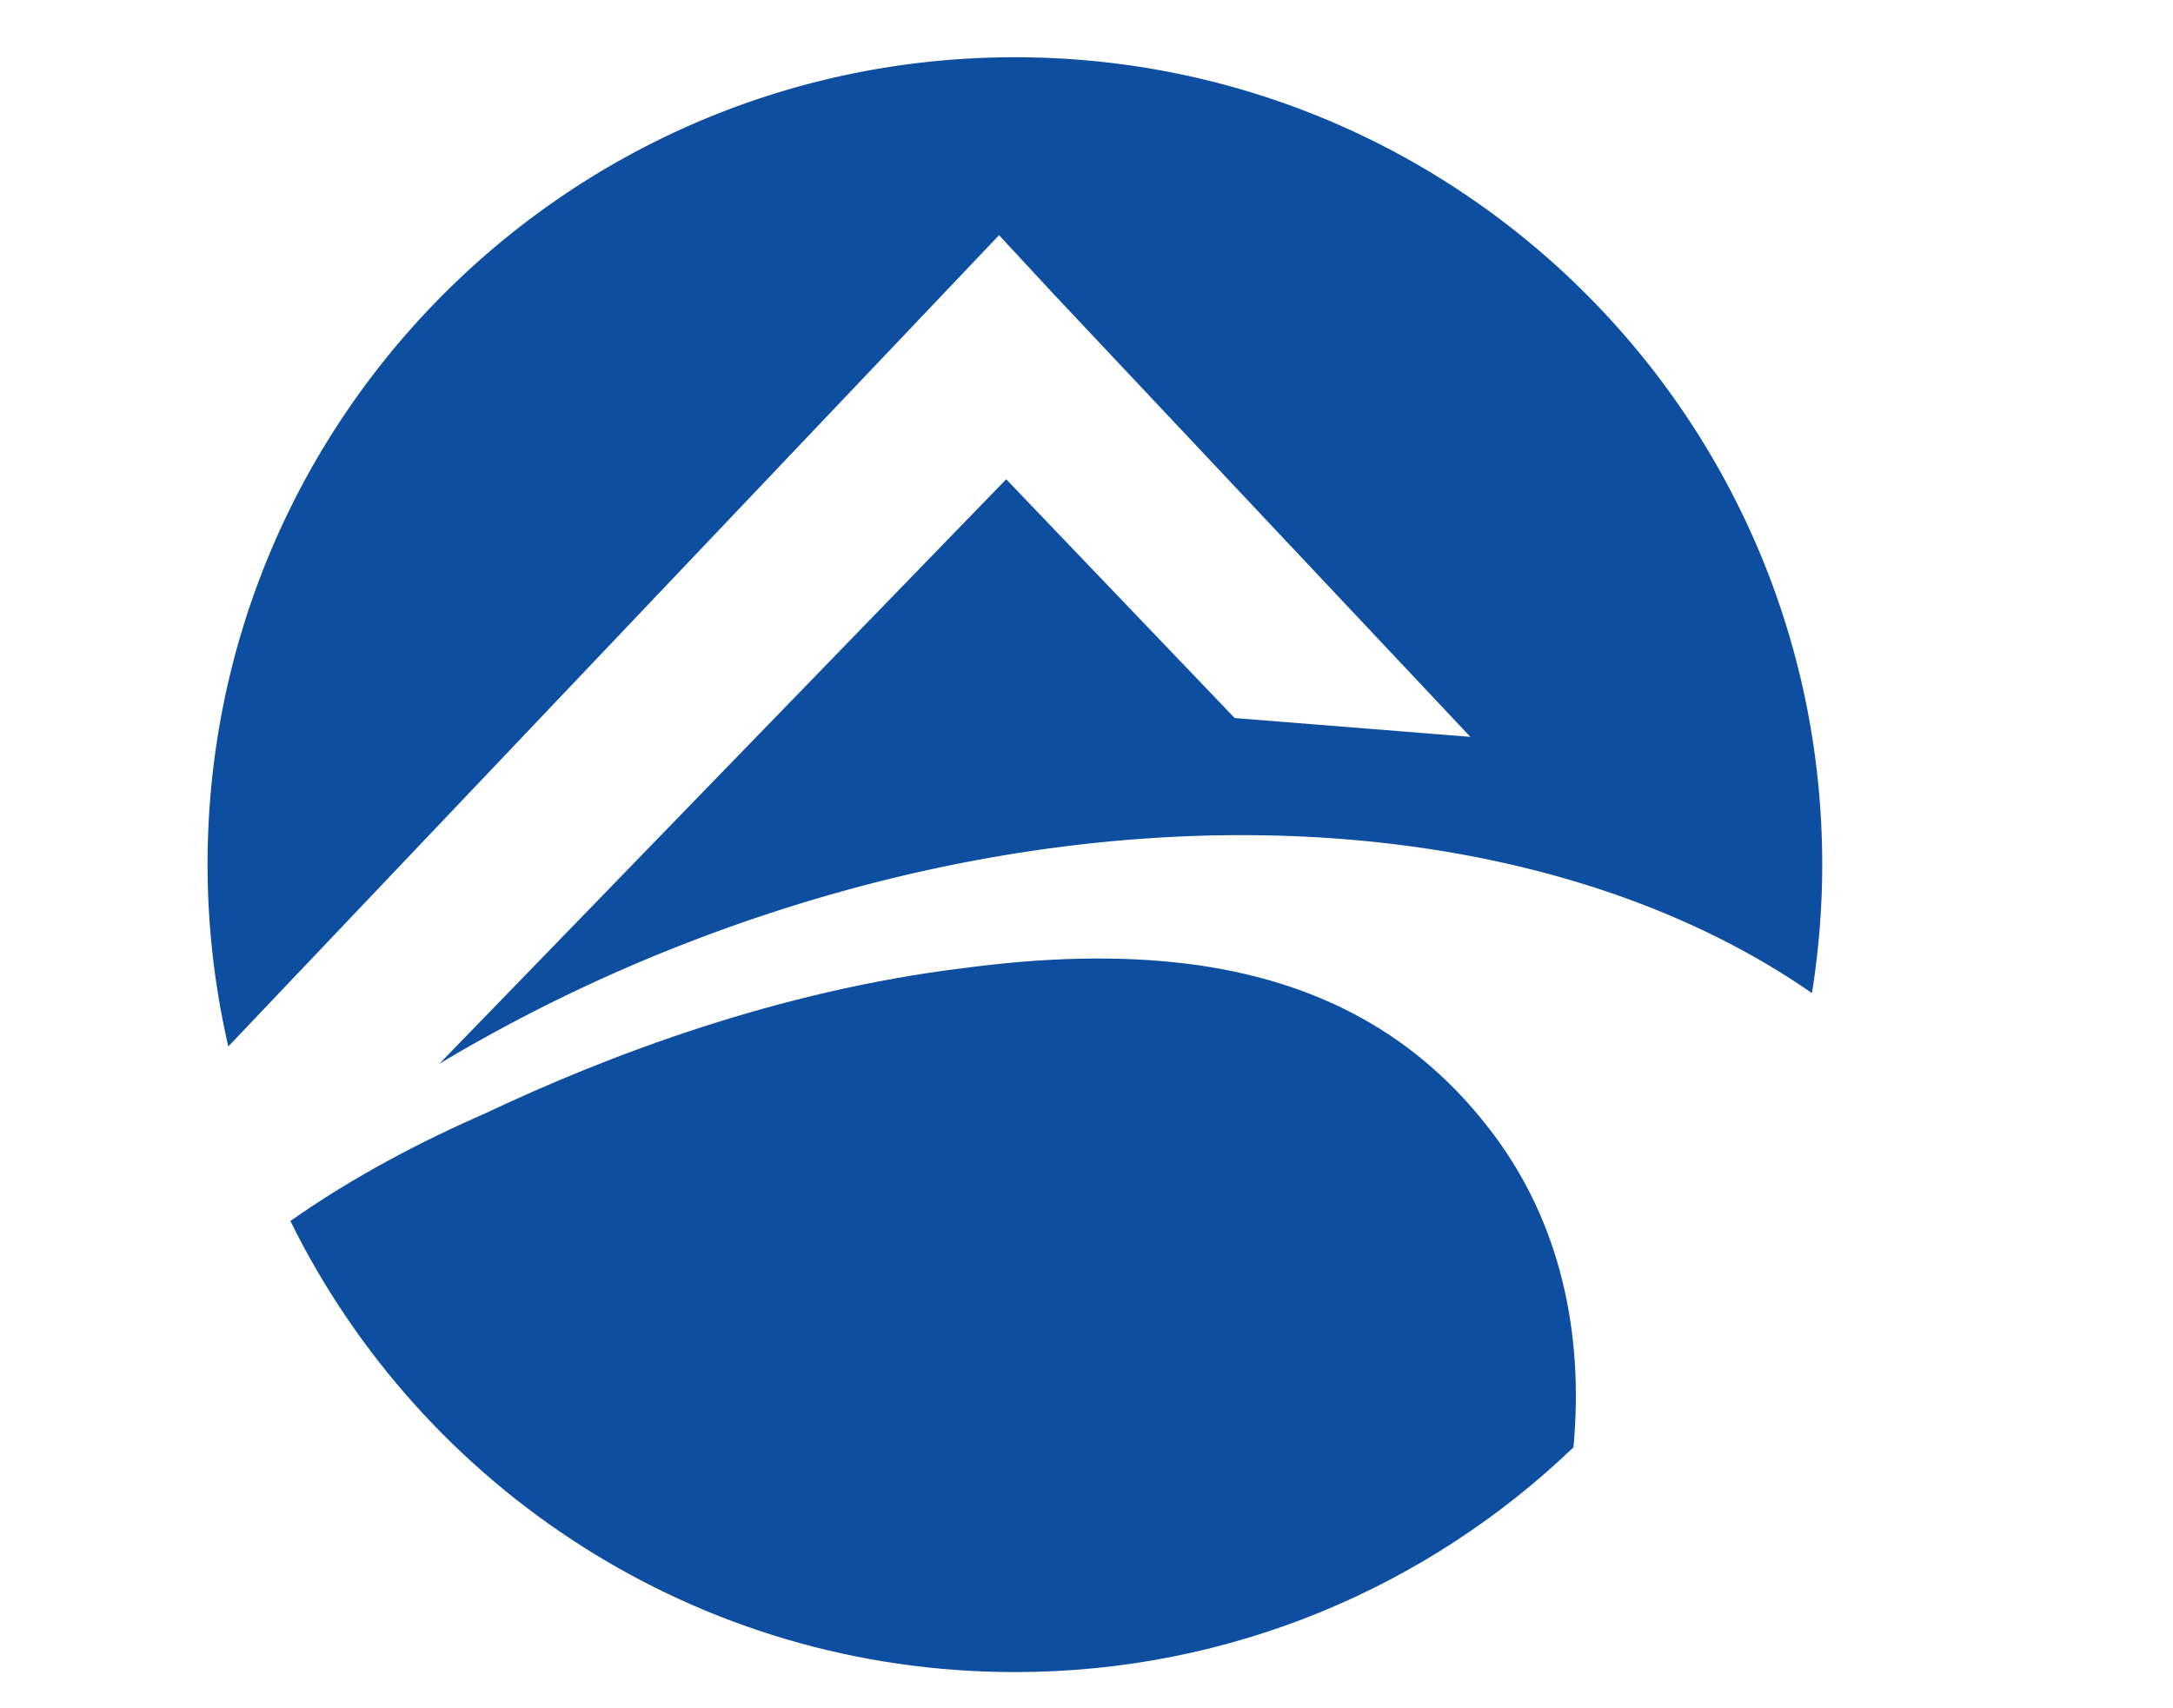 <svg id="图层_1" data-name="图层 1" xmlns="http://www.w3.org/2000/svg" viewBox="0 0 1560.76 1226.89"><defs><style>.cls-1{fill:#0d4ea0;}</style></defs><title>云顶创联形象墙LOGO [已恢复]</title><path class="cls-1" d="M728.94,41.12C408.69,41.12,149.08,300.74,149.08,621A581.27,581.27,0,0,0,164,751.6L717.57,168.92l39.68,42.8L1056.1,529.25,886.83,515.73,722.71,344.23,315.63,764A1168.79,1168.79,0,0,1,493.22,677.3c305.7-118.68,617.56-96.55,808.2,36a583.64,583.64,0,0,0,7.39-92.29C1308.81,300.74,1049.2,41.12,728.94,41.12Z"/><path class="cls-1" d="M852.7,692.19v0l-.3,0c-48.19-6-101.67-4.7-160.45,3.17-132.71,16.2-254.57,62.28-342.75,104-48,21-95.63,46-140.64,77.6,94.54,191.89,292,324,520.38,324,155.74,0,297-61.51,401.19-161.41,7.75-83.41-10.13-161.65-57.25-224.59C1019,742.89,945.66,703.88,852.7,692.19Z"/></svg>